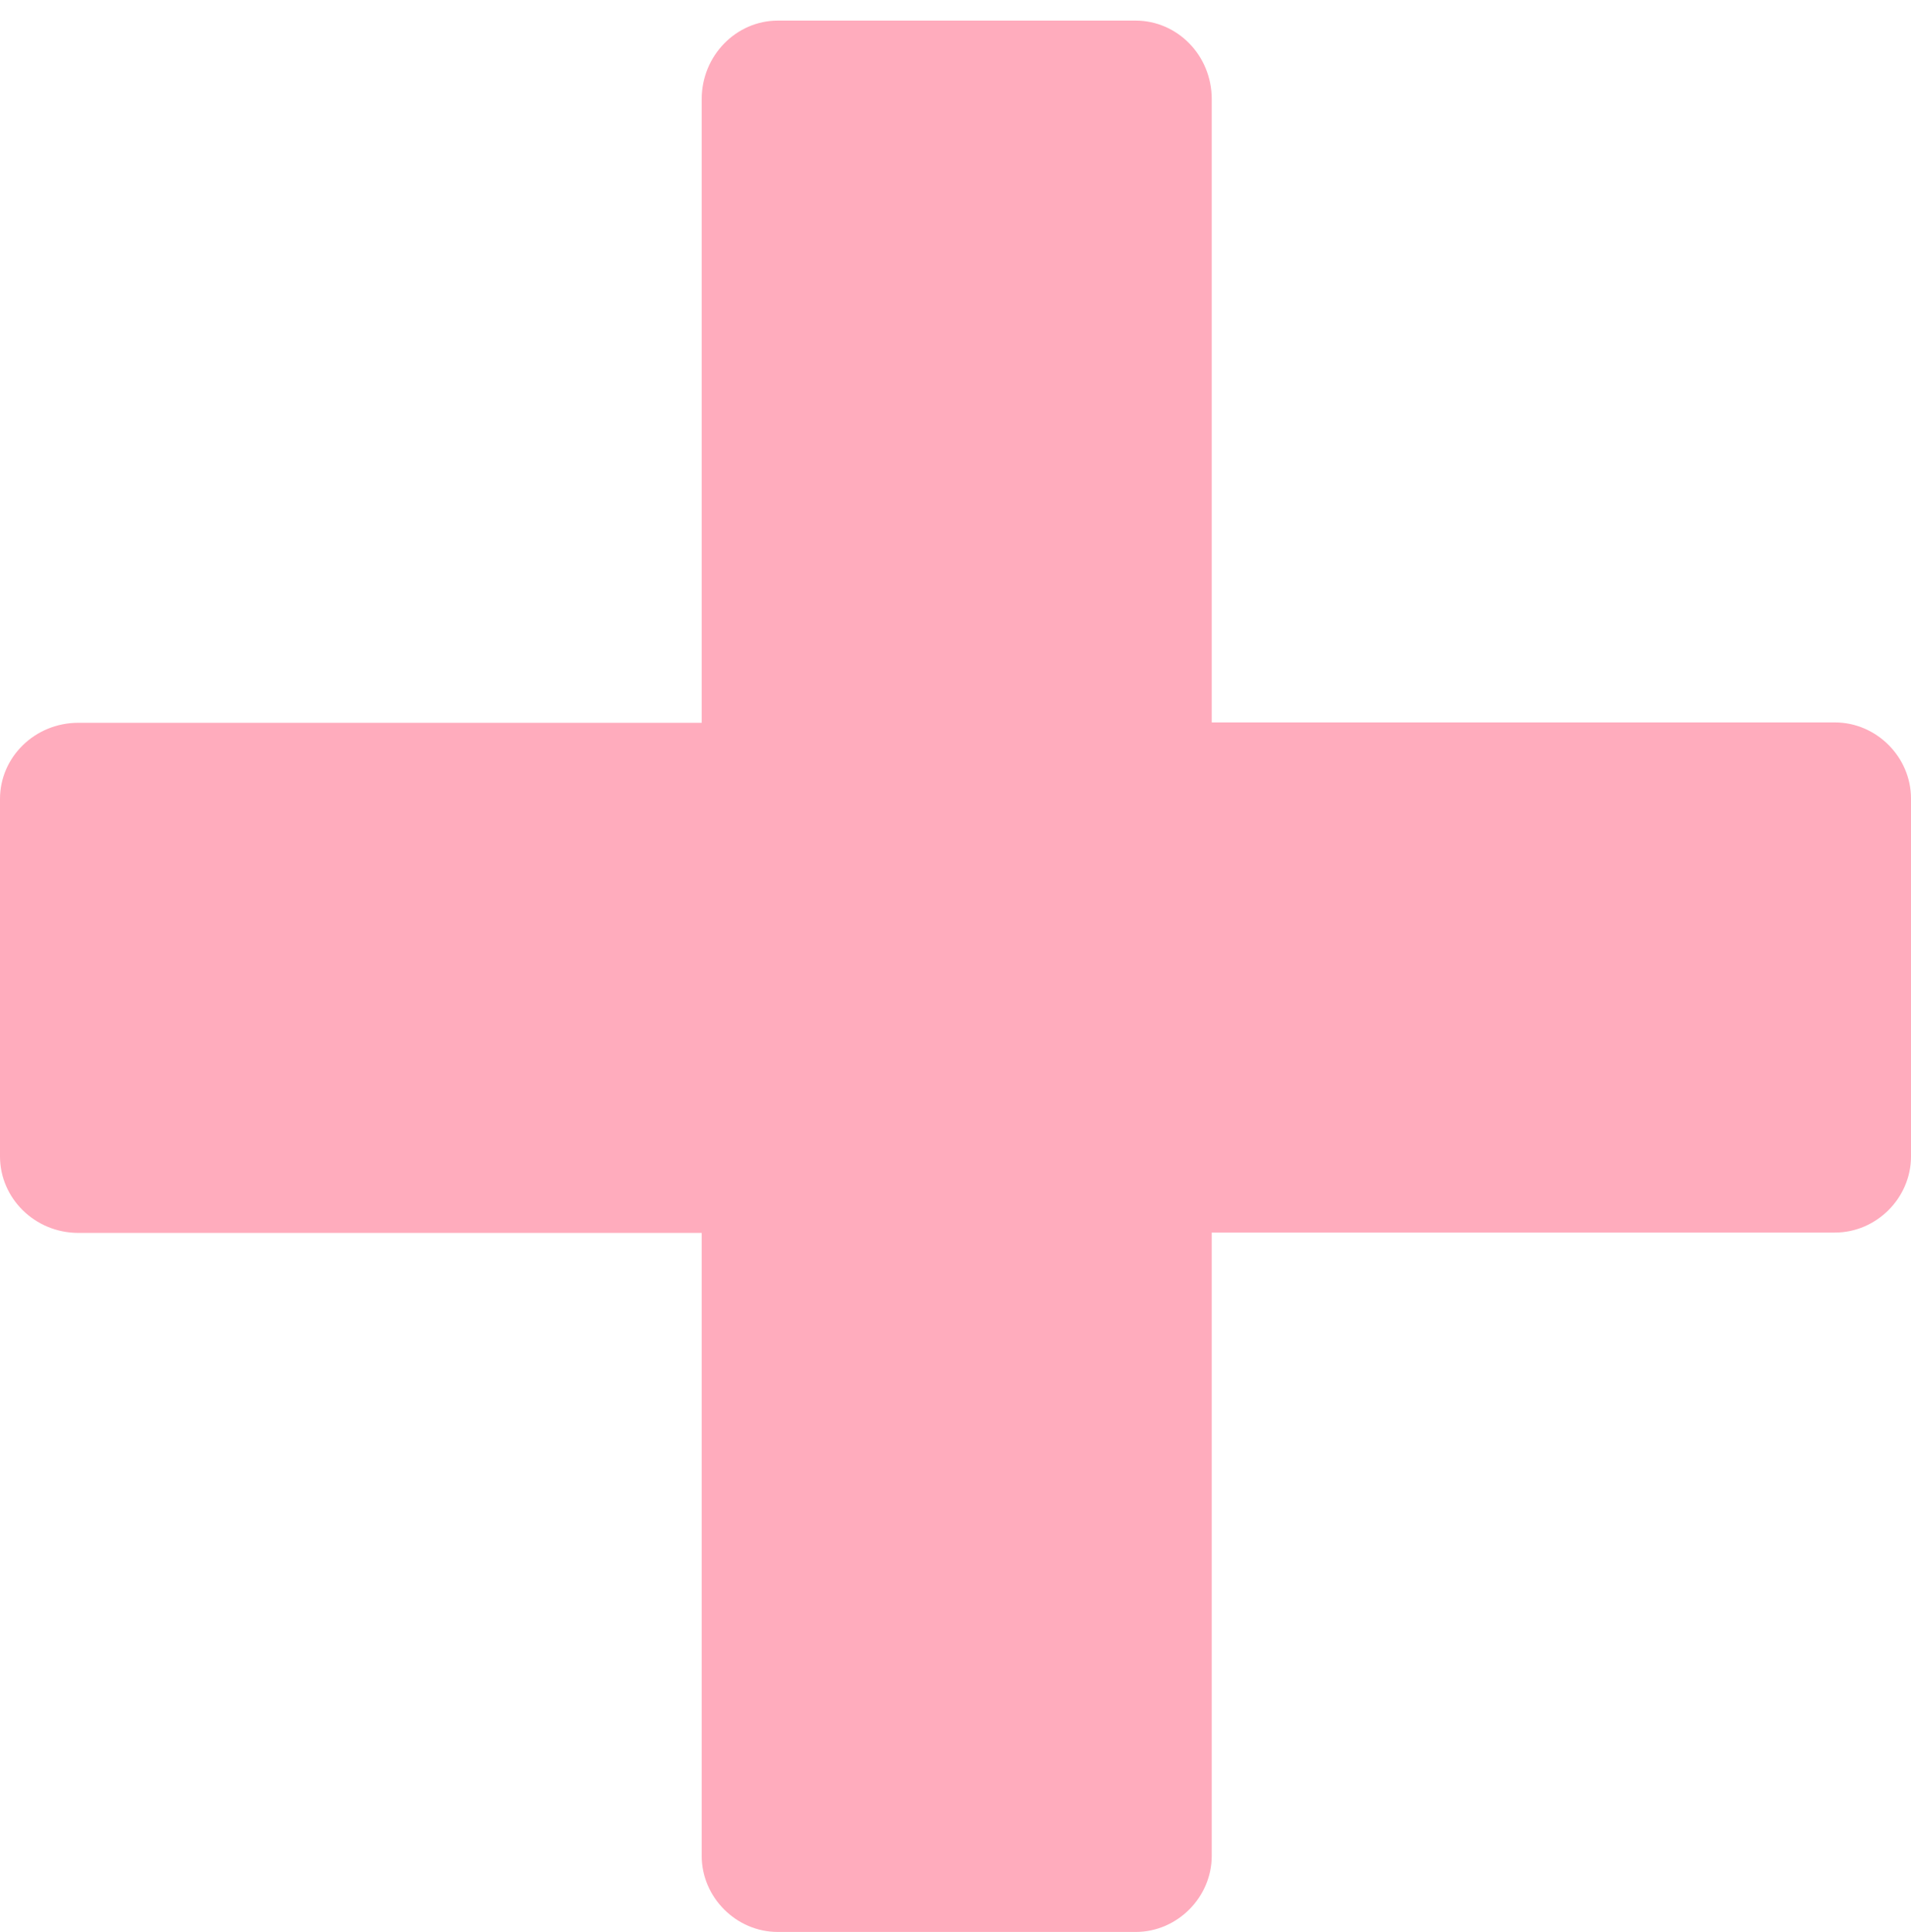 <?xml version="1.0" encoding="utf-8"?>
<!-- Generator: Adobe Illustrator 24.3.0, SVG Export Plug-In . SVG Version: 6.00 Build 0)  -->
<svg version="1.1" id="Layer_1" xmlns="http://www.w3.org/2000/svg" xmlns:xlink="http://www.w3.org/1999/xlink" x="0px" y="0px"
	 viewBox="0 0 547.4 553.4" style="enable-background:new 0 0 547.4 553.4;" xml:space="preserve">
<style type="text/css">
	.st0{fill-rule:evenodd;clip-rule:evenodd;}
</style>
<path fill="#ffacbd" class="st0" d="M222.8,5.9h102.5c11.9,0,21.8,9.9,21.8,22.5v178.5h178.5c11.9,0,21.8,9.9,21.8,21.8v102.5
	c0,11.9-9.9,21.8-21.8,21.8H347.1v178.5c0,11.9-9.9,21.8-21.8,21.8H222.8c-11.9,0-21.8-9.9-21.8-21.8V353.1H22.5
	C9.9,353.1,0,343.1,0,331.2V228.8c0-11.9,9.9-21.8,22.5-21.8H201V28.4C201,15.9,210.9,5.9,222.8,5.9z"/>
</svg>
